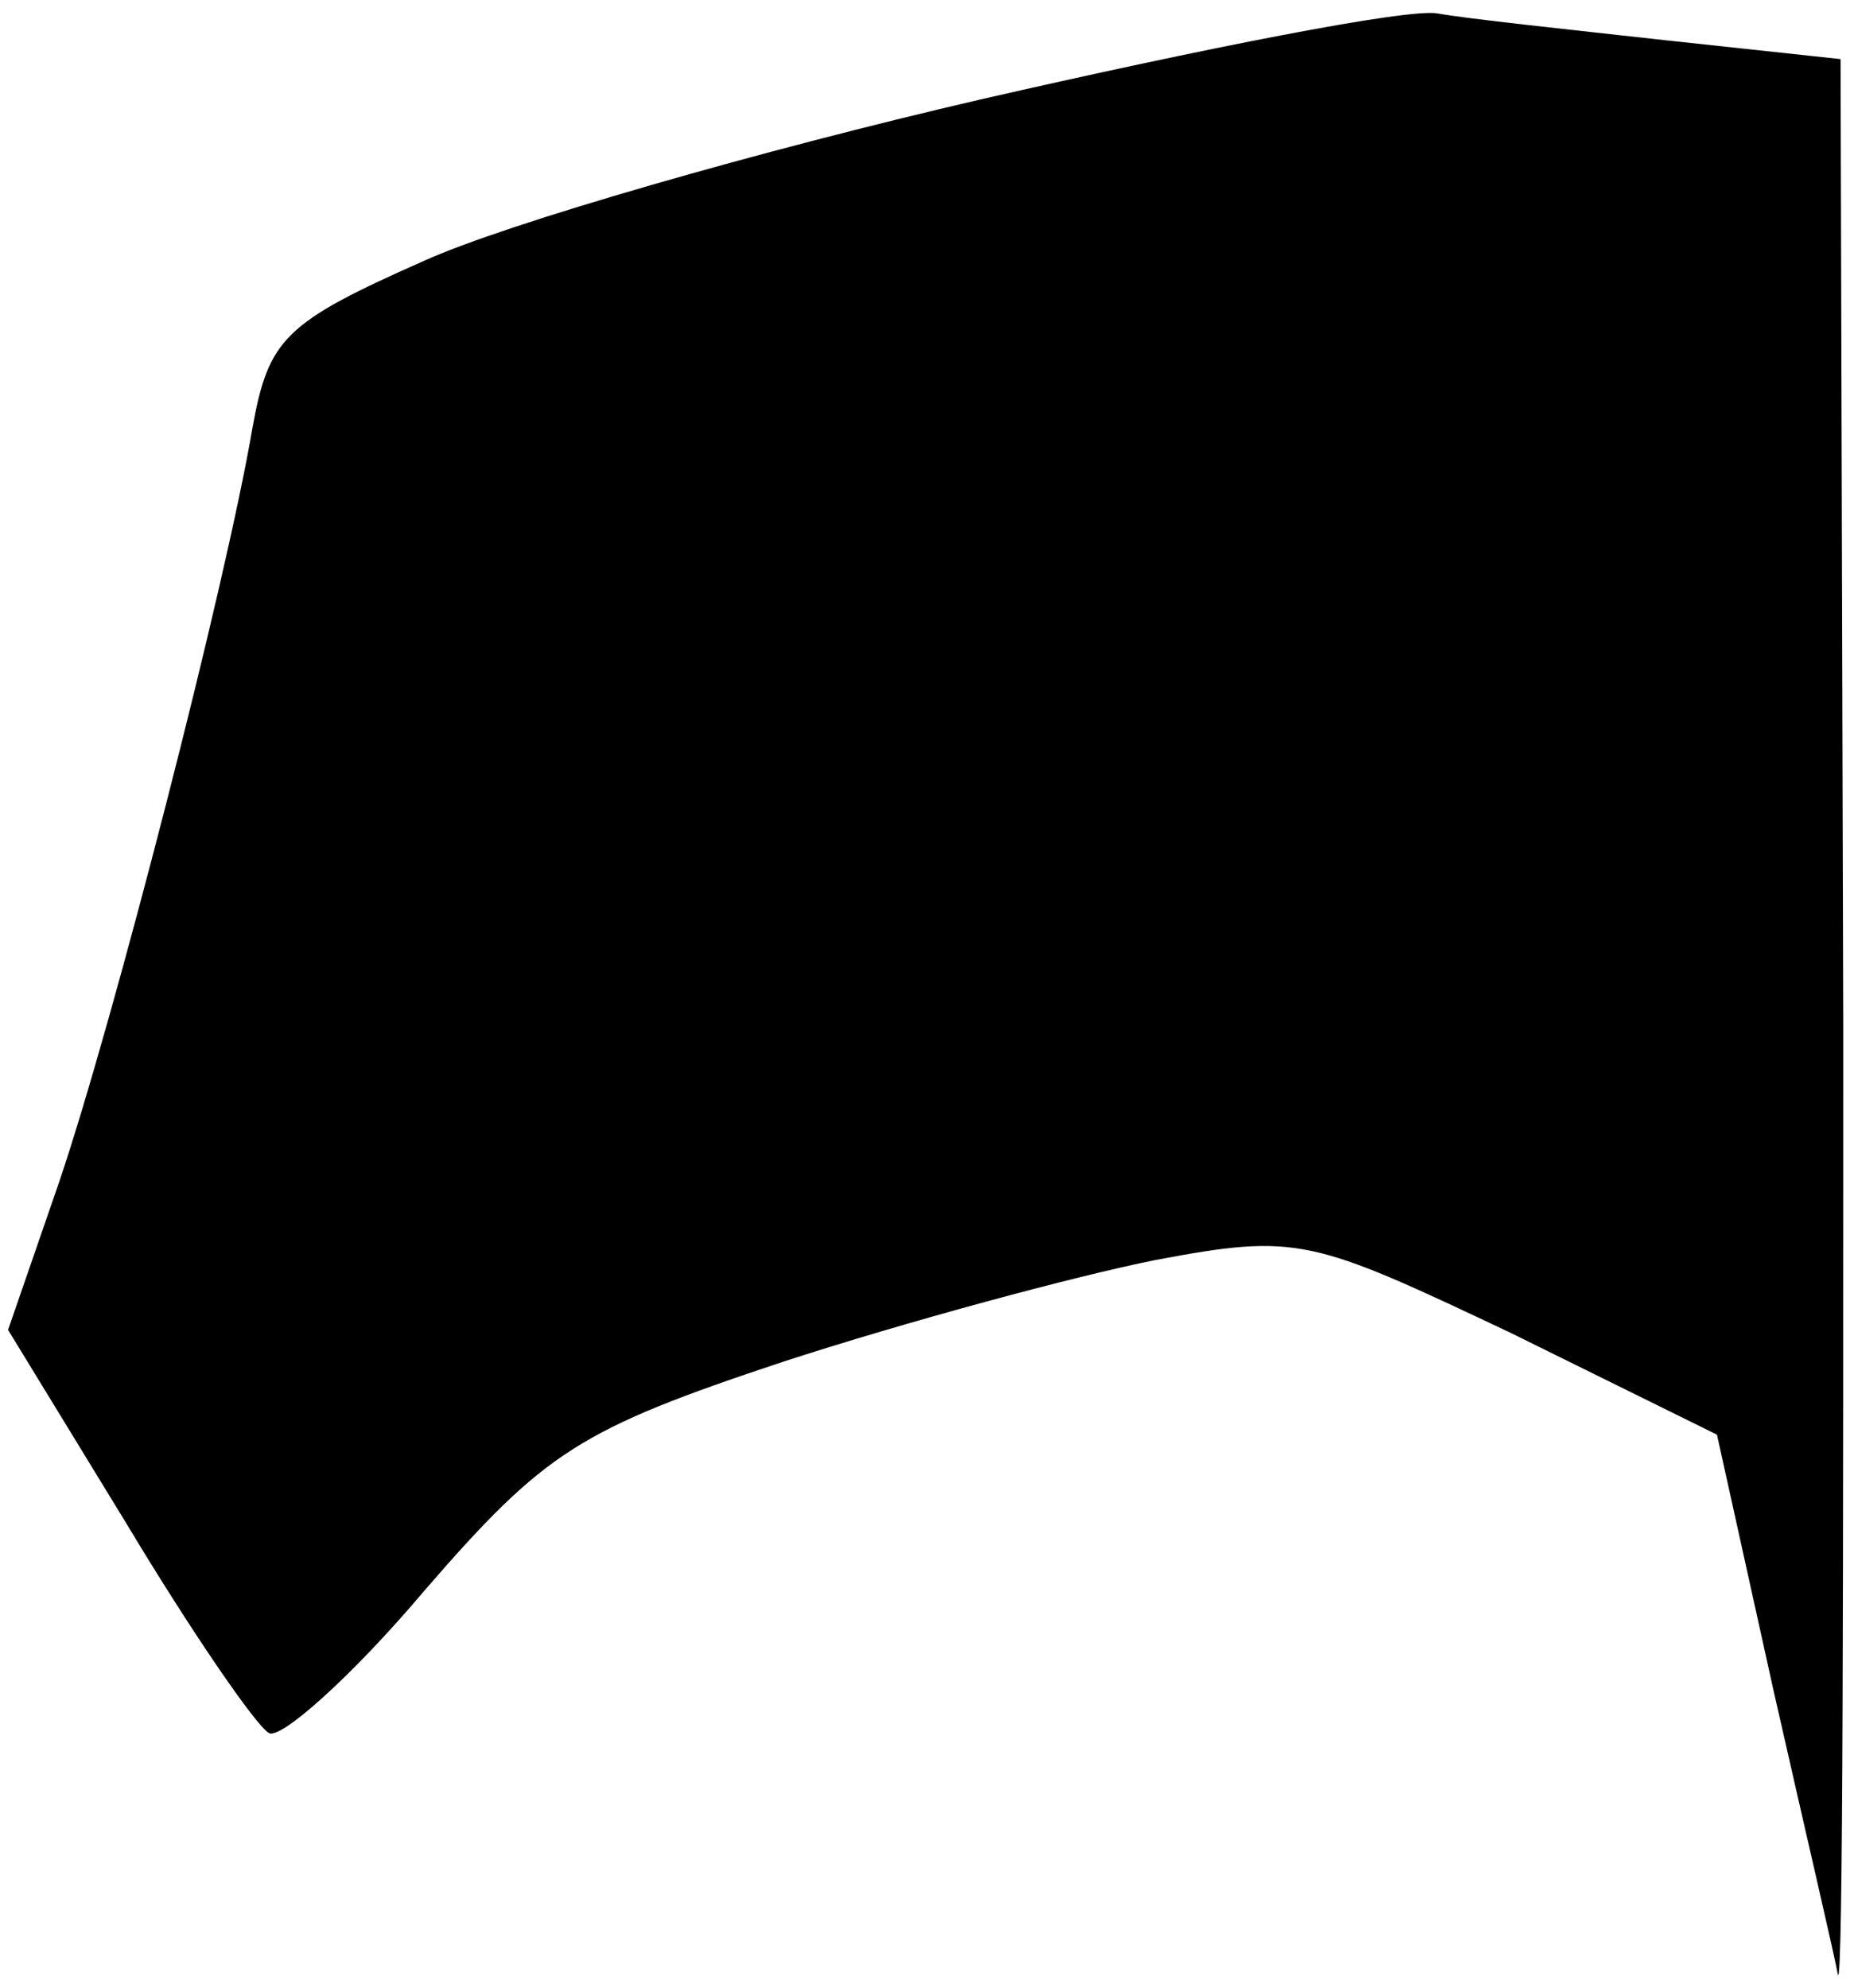 <?xml version="1.0" standalone="no"?>
<!DOCTYPE svg PUBLIC "-//W3C//DTD SVG 20010904//EN"
 "http://www.w3.org/TR/2001/REC-SVG-20010904/DTD/svg10.dtd">
<svg version="1.0" xmlns="http://www.w3.org/2000/svg"
 width="69pt" height="74pt" viewBox="0 0 69 74"
 preserveAspectRatio="xMidYMid meet">
<g transform="translate(0,74) scale(0.1,-0.1)"
fill="#000000" stroke="none">
<path fill="#000000" stroke="none" d="M365 703 c-82 -19 -176 -46 -207 -60
-52 -23 -58 -29 -64 -62 -10 -59 -52 -222 -72 -281 l-19 -55 44 -72 c24 -40
48 -75 53 -78 4 -3 31 21 58 53 45 52 58 60 133 85 46 15 109 32 139 38 53 10
58 8 132 -27 l77 -38 21 -95 c12 -53 23 -100 24 -106 2 -6 2 153 2 352 l-1
361 -65 7 c-36 4 -74 8 -85 10 -11 2 -87 -13 -170 -32z"/>
</g>
</svg>
